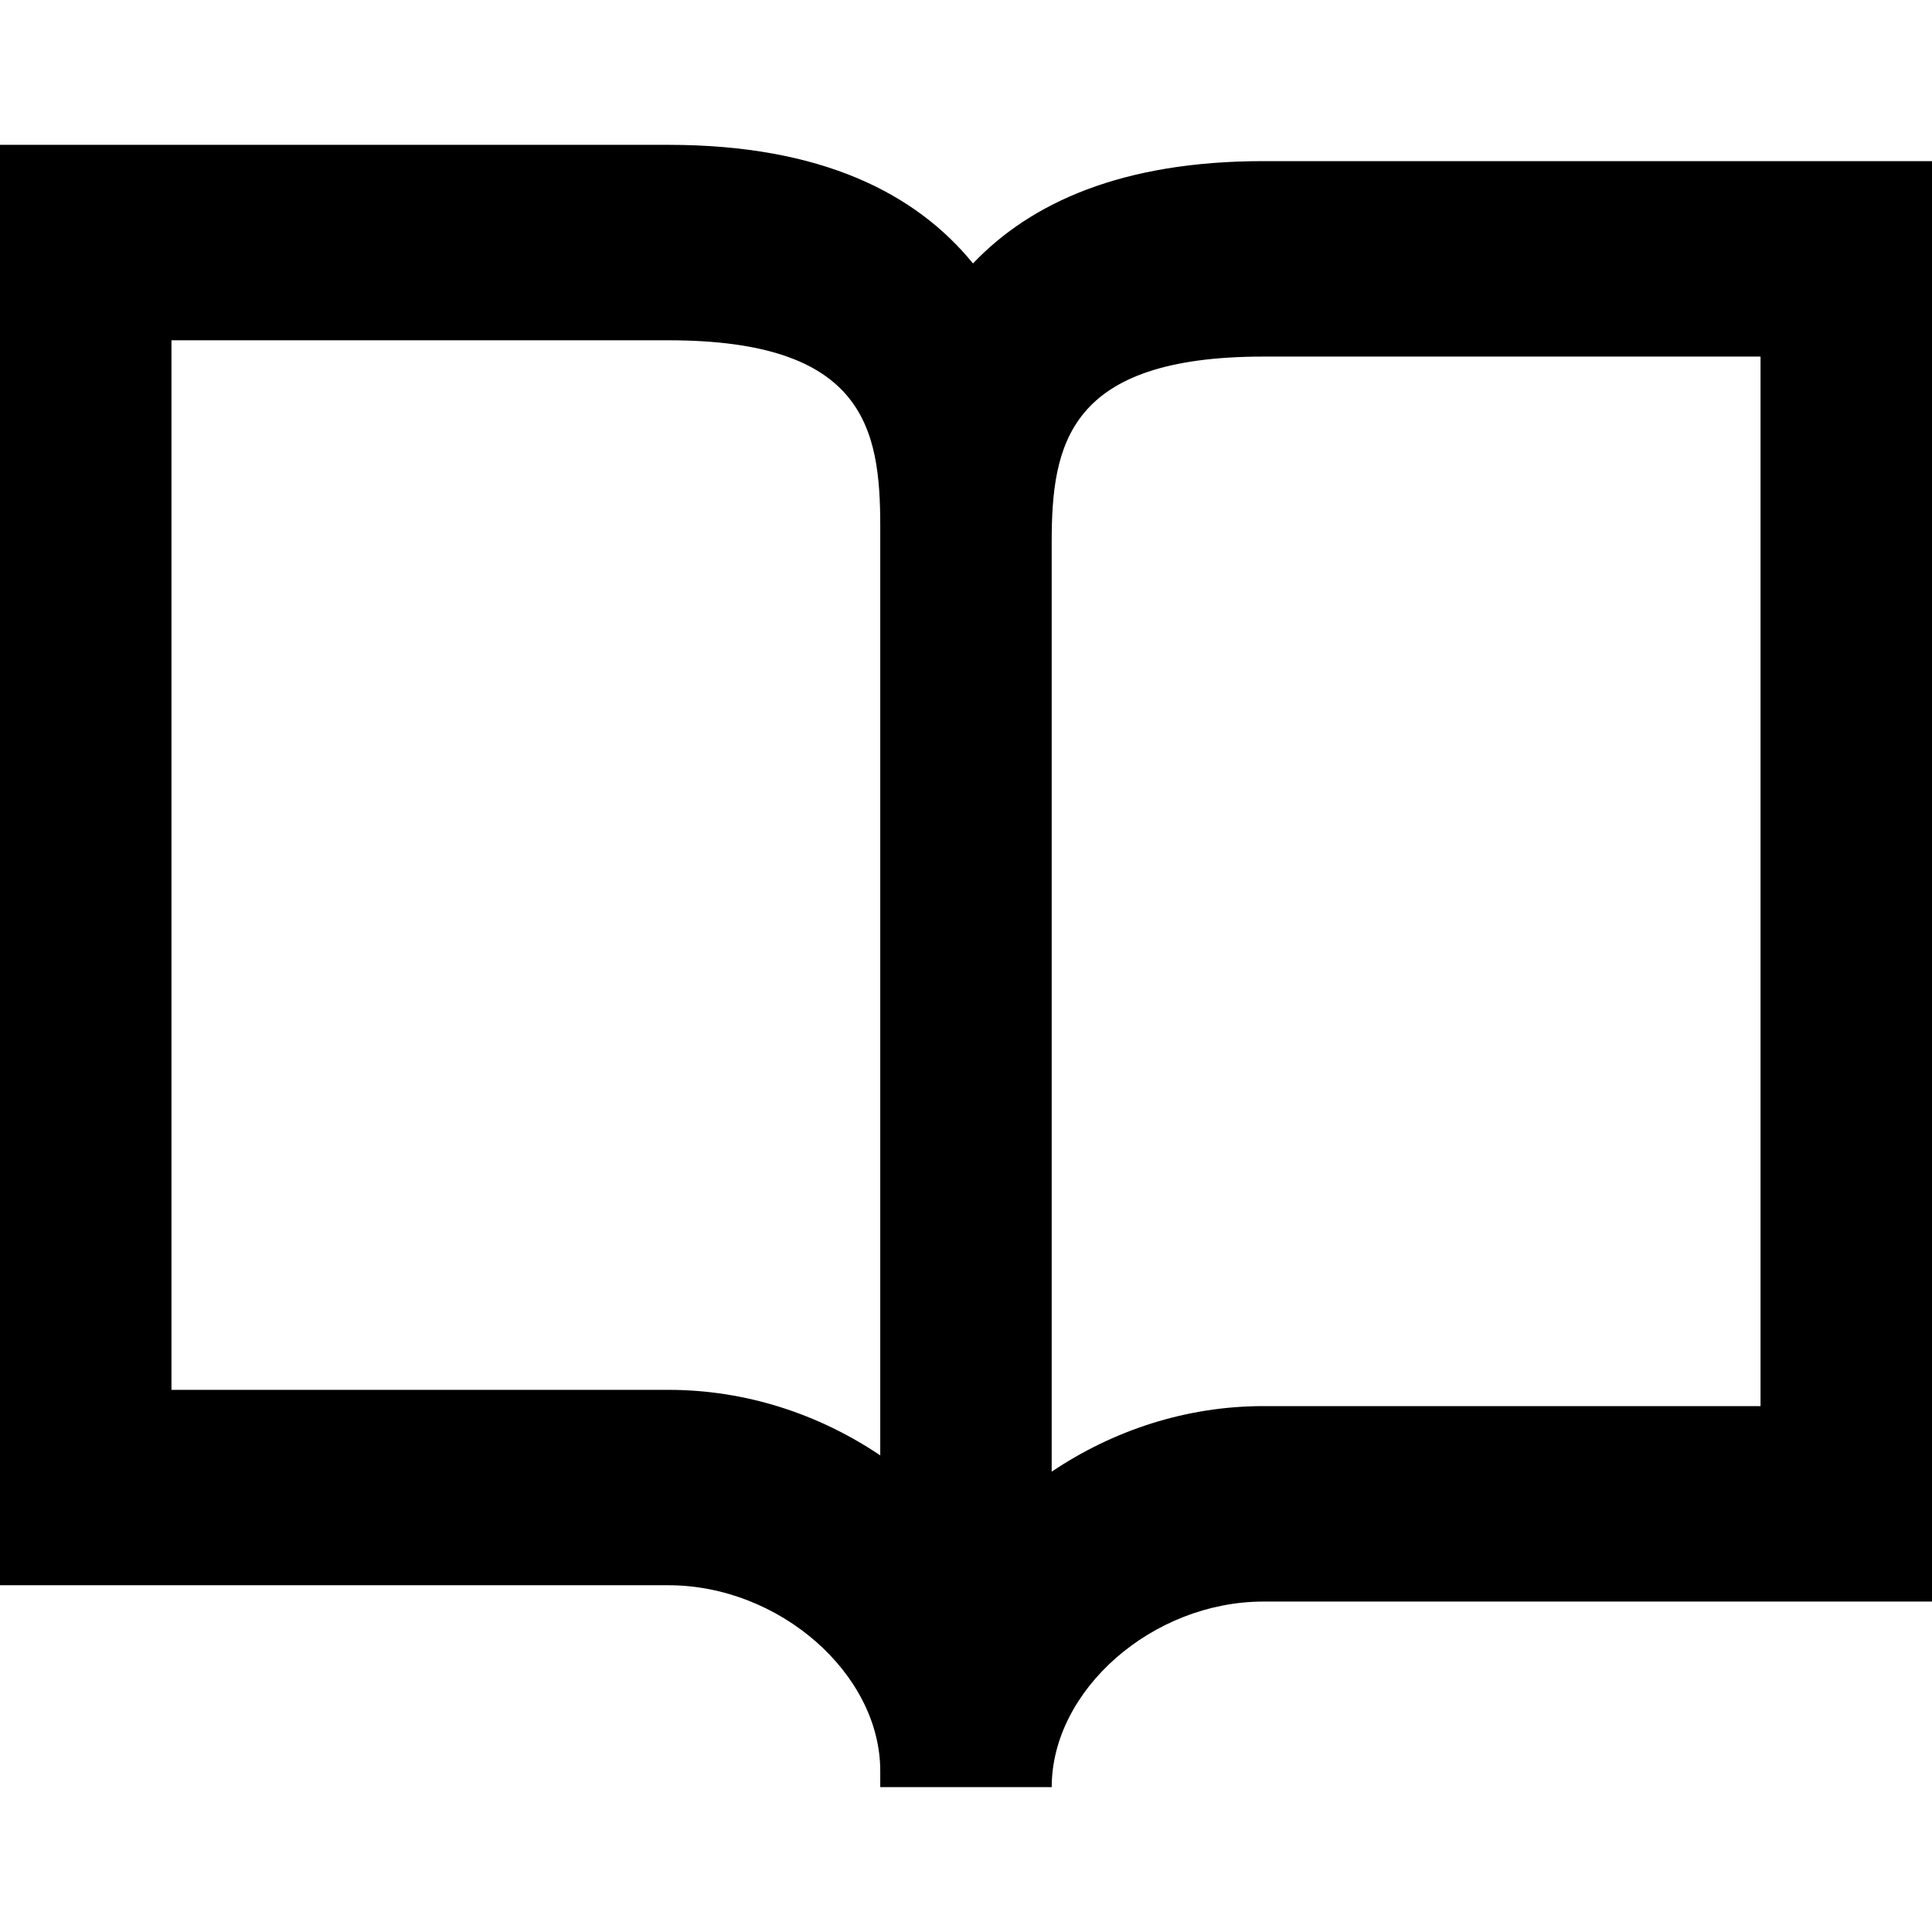 <?xml version="1.0" encoding="utf-8"?>
<!-- Generator: Adobe Illustrator 16.0.0, SVG Export Plug-In . SVG Version: 6.00 Build 0)  -->
<!DOCTYPE svg PUBLIC "-//W3C//DTD SVG 1.1//EN" "http://www.w3.org/Graphics/SVG/1.1/DTD/svg11.dtd">
<svg version="1.1" id="Layer_2" xmlns="http://www.w3.org/2000/svg" xmlns:xlink="http://www.w3.org/1999/xlink" x="0px" y="0px"
	 width="60px" height="60px" viewBox="0 0 60 60" enable-background="new 0 0 60 60" xml:space="preserve">
<path d="M39.238,5.004c-4.385,0-7.219,1.285-9.021,3.177c-1.768-2.168-4.696-3.683-9.46-3.683H0v44.733h20.759
	c3.443,0,6.578,2.747,6.578,5.765V55.5h5.325c0-3.016,3.133-5.762,6.576-5.762H60V5.004H39.238L39.238,5.004z M20.759,43.163H5.325
	V10.568h15.434c6.074,0,6.578,2.728,6.578,5.766v0.505v28.359C25.439,43.92,23.17,43.163,20.759,43.163z M54.675,43.668H39.238
	c-2.41,0-4.678,0.759-6.577,2.036V16.84c0-3.038,0.503-5.766,6.577-5.766h15.437V43.668z"/>
</svg>
